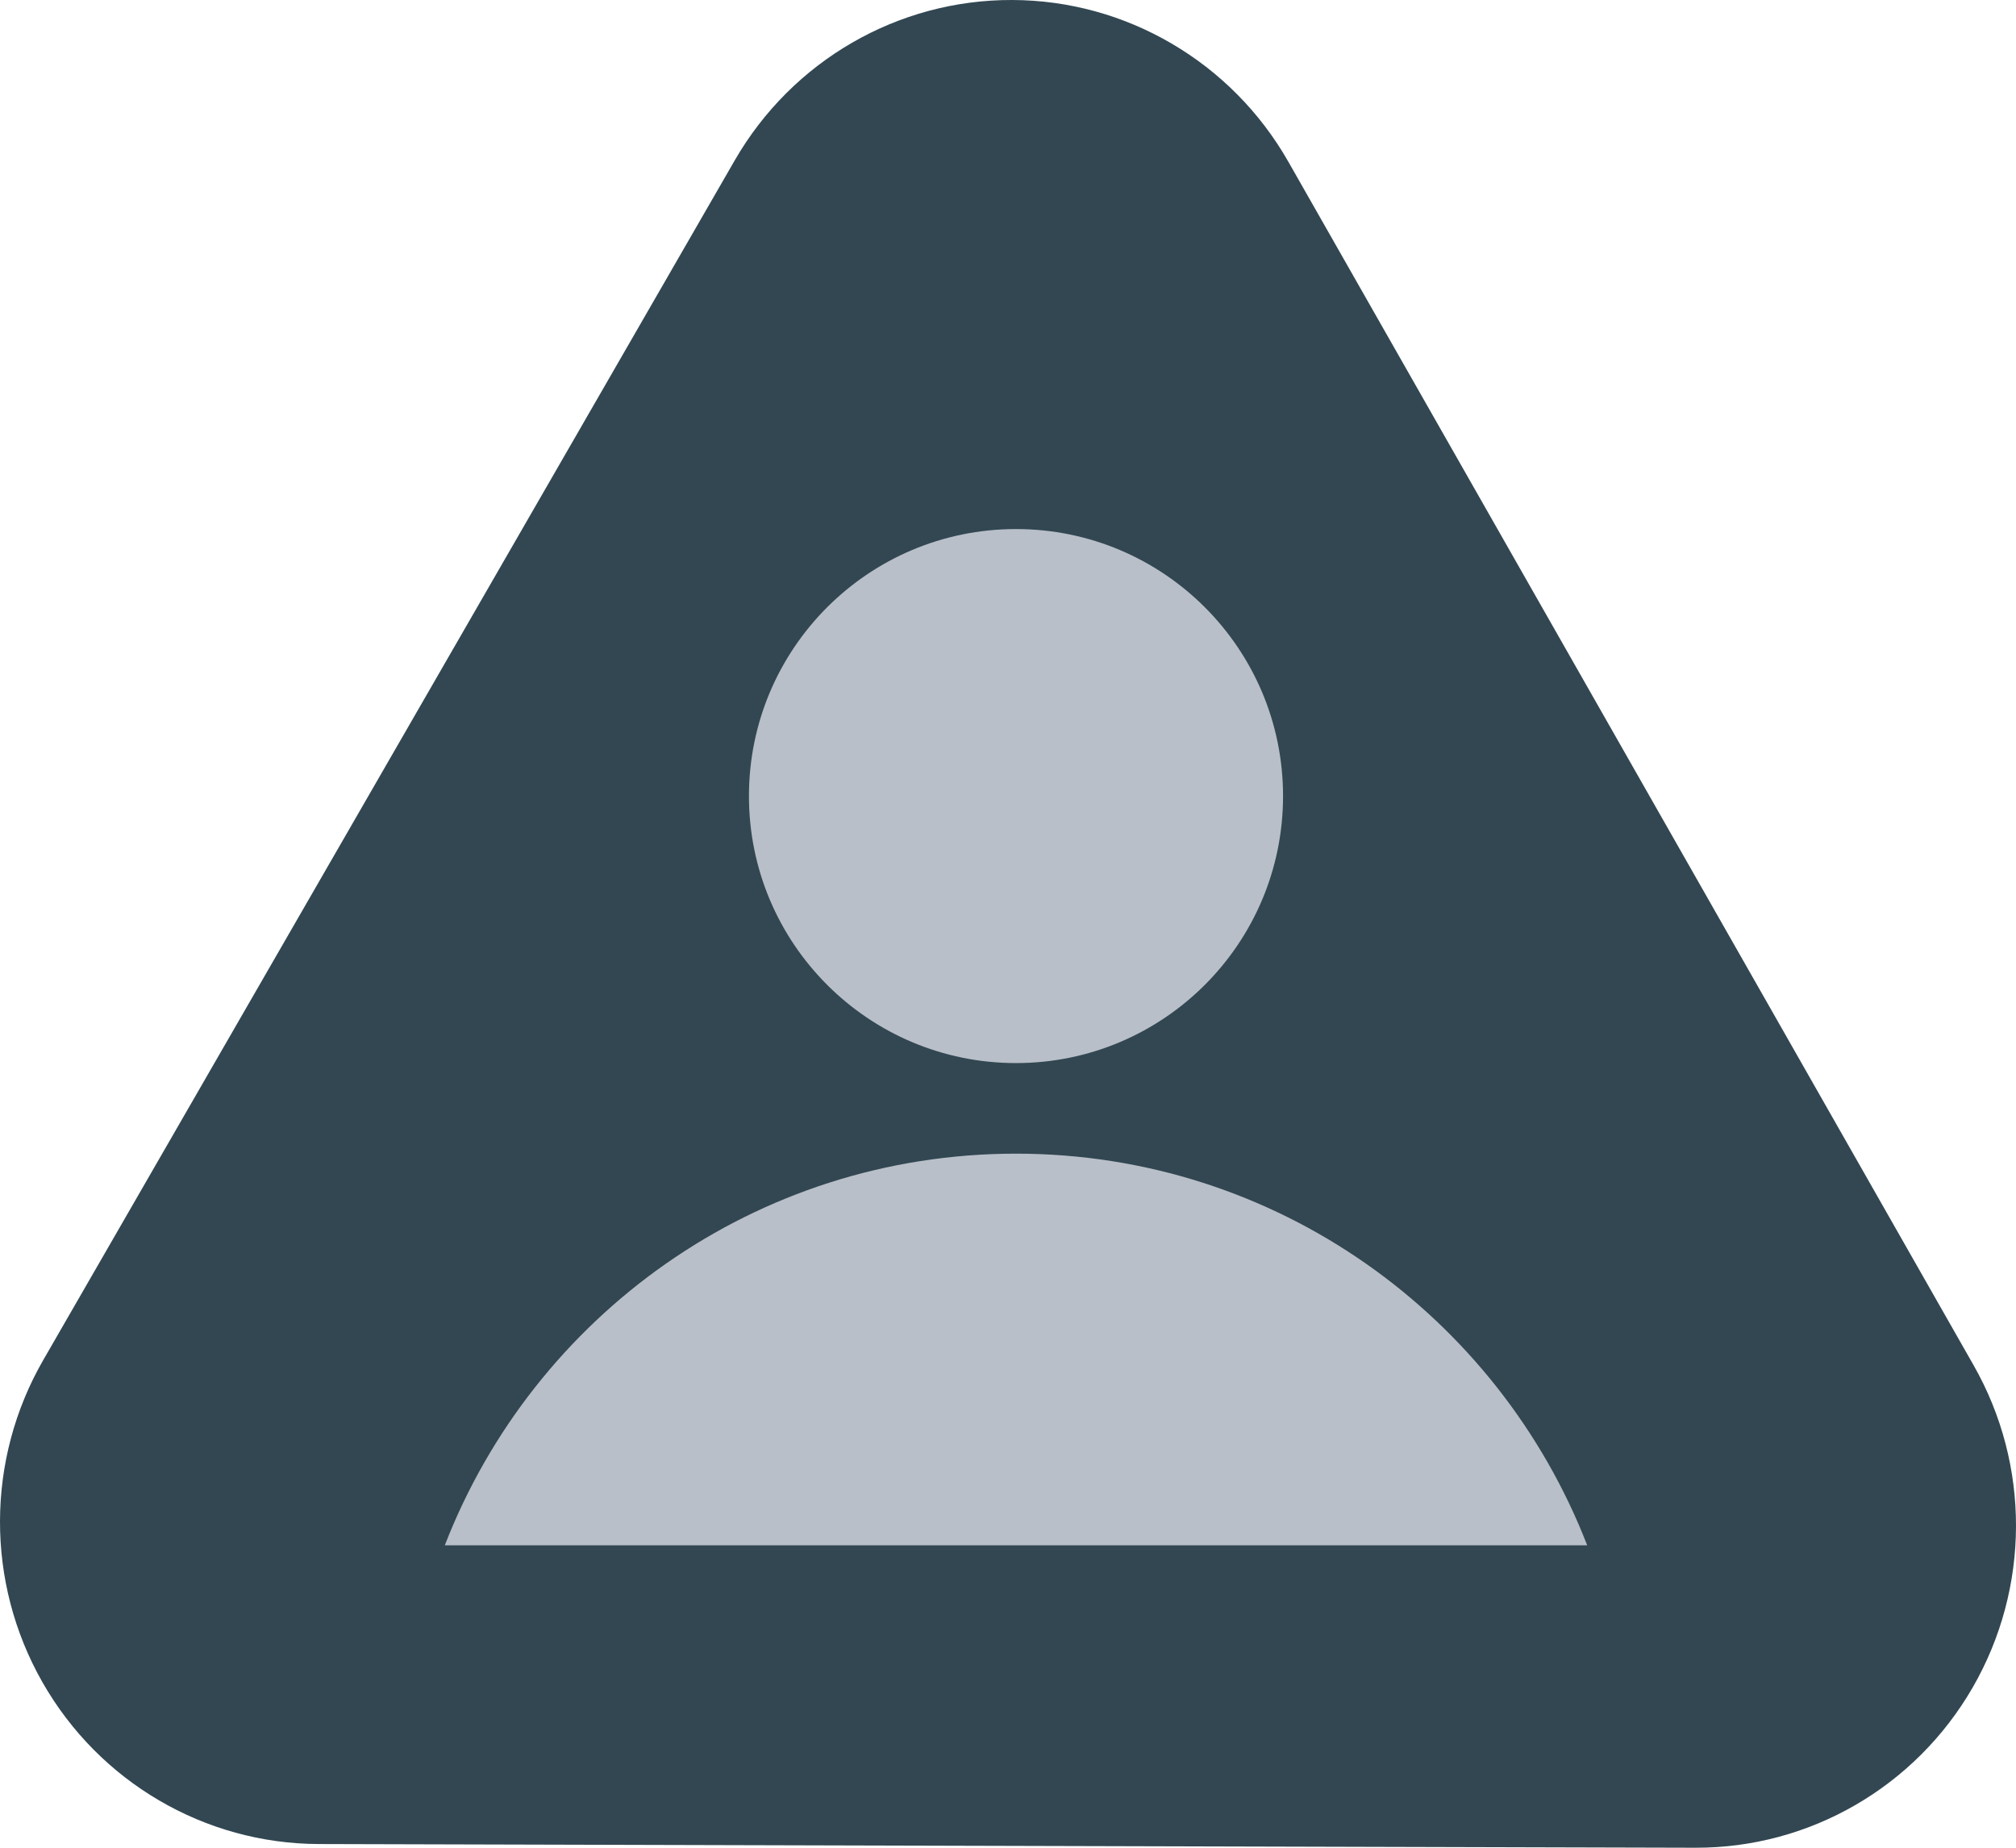 <?xml version="1.0" encoding="utf-8"?>
<!-- Generator: Adobe Illustrator 17.0.0, SVG Export Plug-In . SVG Version: 6.00 Build 0)  -->
<!DOCTYPE svg PUBLIC "-//W3C//DTD SVG 1.1//EN" "http://www.w3.org/Graphics/SVG/1.1/DTD/svg11.dtd">
<svg version="1.1" id="Layer_1" xmlns="http://www.w3.org/2000/svg" xmlns:xlink="http://www.w3.org/1999/xlink" x="0px" y="0px"
	 width="30px" height="27.5px" viewBox="0 0 30 27.5" enable-background="new 0 0 30 27.5" xml:space="preserve">
<path fill="#324752" d="M29.369,20.319L19.173,2.409c-0.423-0.743-1.026-1.344-1.737-1.76C16.727,0.233,15.91,0.002,15.06,0
	c-1.7-0.005-3.272,0.905-4.126,2.386L0.644,20.241c-0.854,1.481-0.859,3.309-0.013,4.795c0.423,0.743,1.026,1.344,1.737,1.76
	c0.71,0.416,1.527,0.647,2.377,0.649L25.23,27.5c1.7,0.005,3.272-0.905,4.126-2.386C30.21,23.632,30.215,21.804,29.369,20.319z"/>
<g>
	<circle fill="#B8BFC8" cx="15.119" cy="11.848" r="3.974"/>
	<path fill="#B8BFC8" d="M23.619,22.999c-1.322-3.408-4.625-5.829-8.5-5.829s-7.178,2.42-8.5,5.829H23.619z"/>
</g>
</svg>
